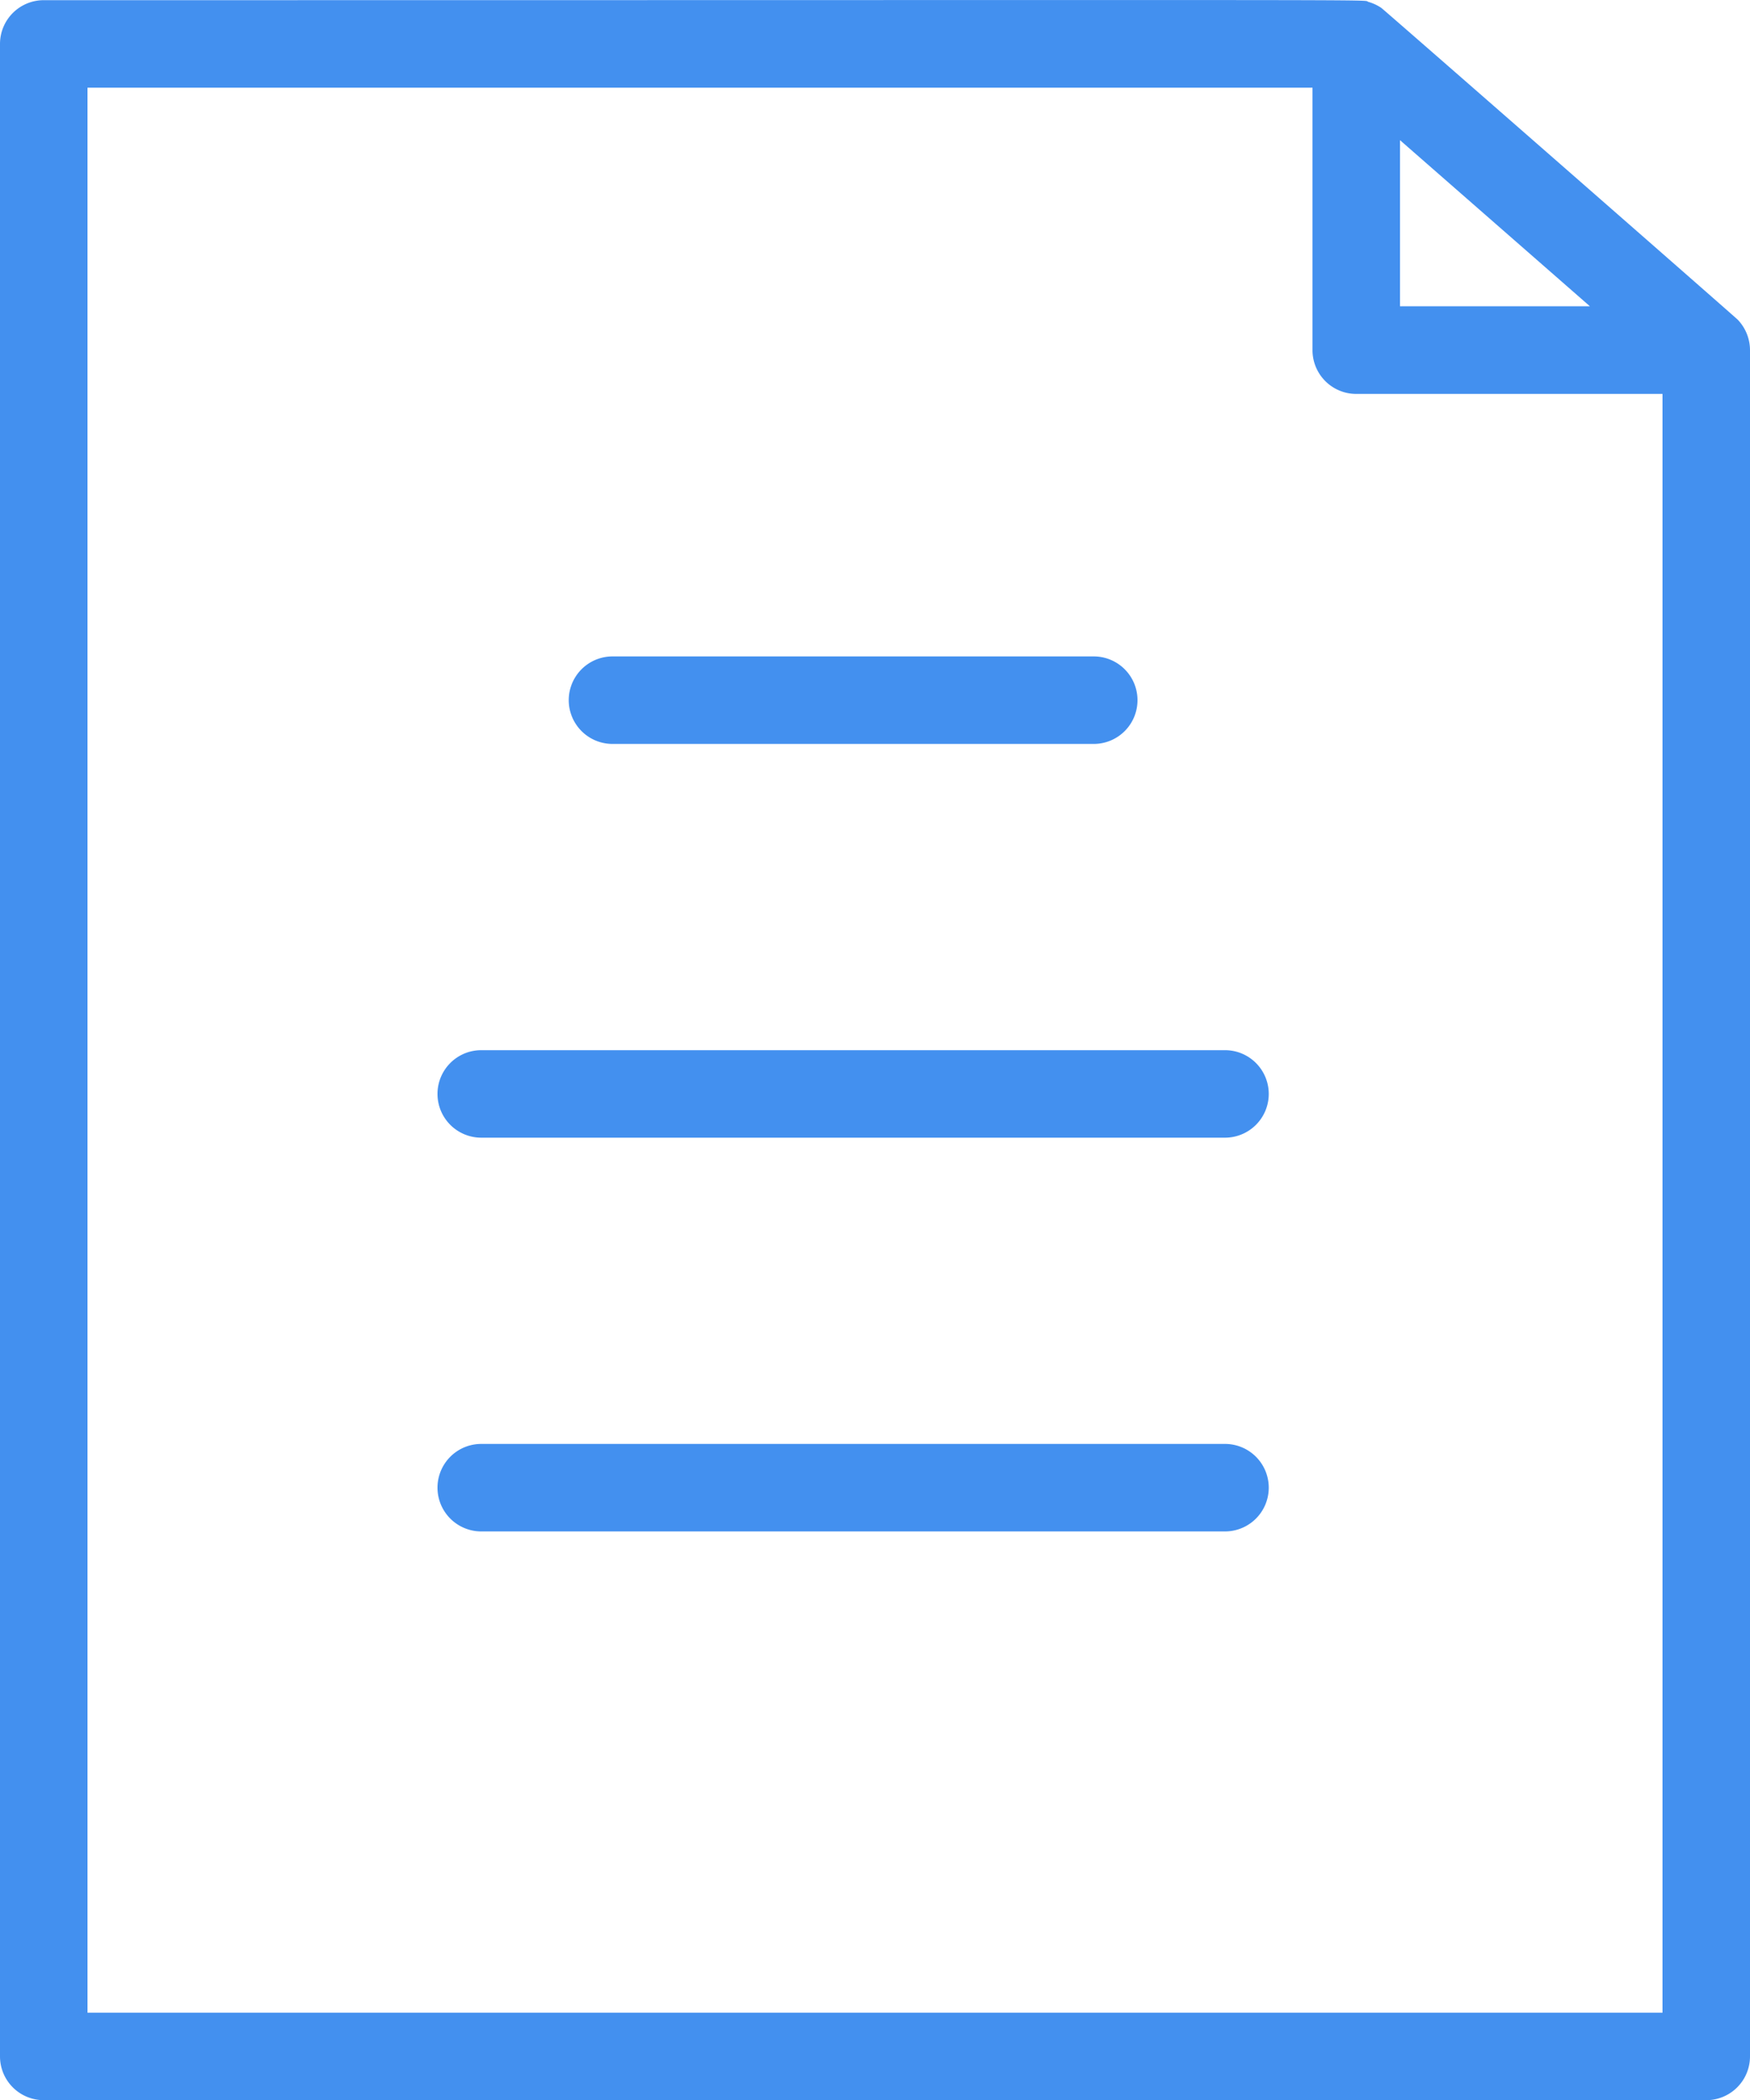 <svg xmlns="http://www.w3.org/2000/svg" width="10" height="12" viewBox="0 0 10 12">
  <g id="Groupe_412" data-name="Groupe 412" transform="translate(-56 -15.989)">
    <g id="Groupe_407" data-name="Groupe 407" transform="translate(56 15.989)">
      <path id="Tracé_316" data-name="Tracé 316" d="M65.93,17.816c-.012-.013-2.016-1.767-2.037-1.782A.255.255,0,0,0,63.82,16c-.052-.015.476-.01-7.57-.01a.25.25,0,0,0-.25.25v11.5a.25.25,0,0,0,.25.25h9.5a.25.25,0,0,0,.25-.25v-9.75A.252.252,0,0,0,65.93,17.816ZM64,16.79l1.085.949H64Zm-7.5,10.7v-11h7v1.5a.25.25,0,0,0,.25.25H65.5v9.25Z" transform="translate(-56 -15.989)" fill="#4390ef"/>
      <path id="Tracé_317" data-name="Tracé 317" d="M160.5,346.012h-4.25a.25.25,0,0,0,0,.5h4.25a.25.25,0,0,0,0-.5Z" transform="translate(-153.5 -337.761)" fill="#4390ef"/>
      <path id="Tracé_318" data-name="Tracé 318" d="M160.5,256.011h-4.25a.25.25,0,0,0,0,.5h4.25a.25.25,0,0,0,0-.5Z" transform="translate(-153.5 -250.01)" fill="#4390ef"/>
      <path id="Tracé_319" data-name="Tracé 319" d="M186.25,166.511H189a.25.25,0,0,0,0-.5h-2.75a.25.25,0,0,0,0,.5Z" transform="translate(-182.75 -162.26)" fill="#4390ef"/>
    </g>
  </g>
</svg>
